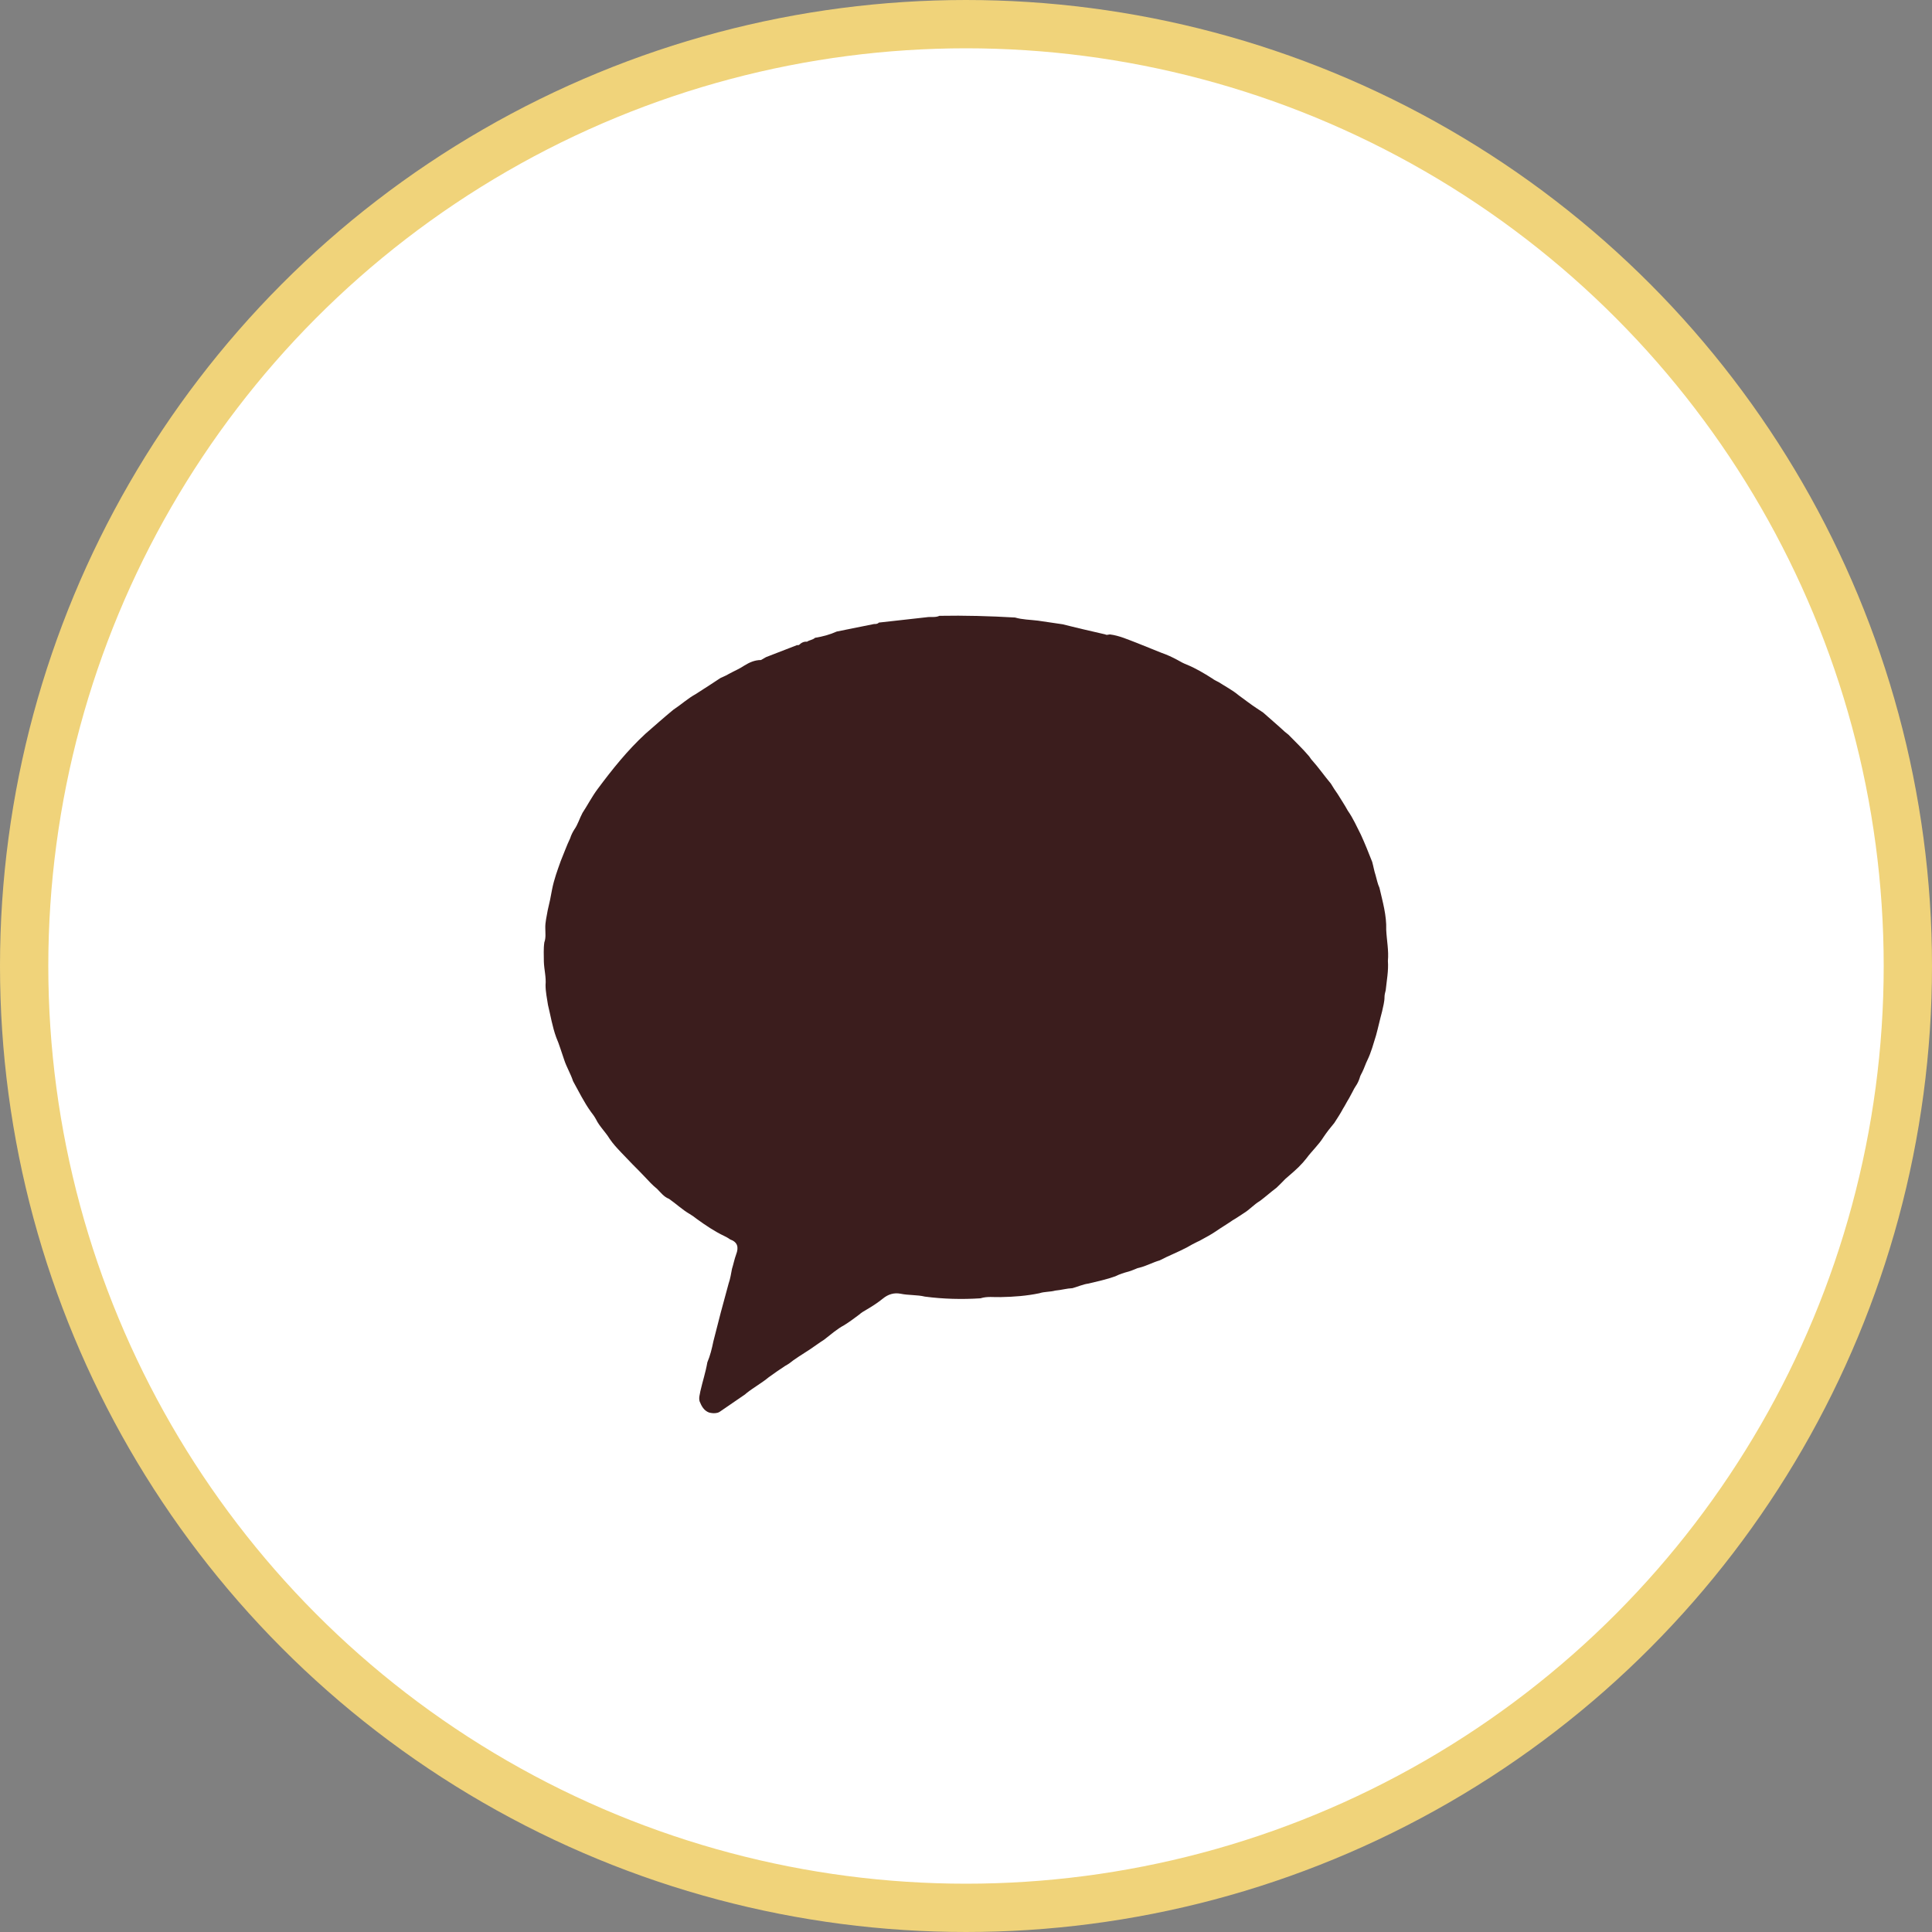 <?xml version="1.0" encoding="utf-8"?>
<!-- Generator: Adobe Illustrator 25.3.0, SVG Export Plug-In . SVG Version: 6.00 Build 0)  -->
<svg version="1.1" id="레이어_1" xmlns="http://www.w3.org/2000/svg" xmlns:xlink="http://www.w3.org/1999/xlink" x="0px"
	 y="0px" viewBox="0 0 80 80" style="enable-background:new 0 0 80 80;" xml:space="preserve">
<rect x="0" y="0" width="80" height="80" fill="#808080" stroke="none"/>
<style type="text/css">
	.st0{fill:#FFFFFF;stroke:#F0D37A;stroke-width:2;stroke-miterlimit:10;}
	.st1{fill:#FFFFFF;stroke:#80C480;stroke-width:2;stroke-miterlimit:10;}
	.st2{fill:#80C480;}
	.st3{fill:#3B1D1D;}
</style>
<circle class="st0" cx="40" cy="40" r="39"/>
<circle class="st1" cx="-52.75" cy="40" r="39"/>
<g>
	<g>
		<polygon class="st2" points="-47.95,25 -47.95,39.7 -57.55,25 -67.75,25 -67.75,55 -57.55,55 -57.55,40 -47.95,55 -37.75,55 
			-37.75,25 		"/>
	</g>
</g>
<path class="st3" d="M33.75,26.41c0.31-0.05,0.61-0.13,0.9-0.26c0.51-0.1,1.03-0.21,1.54-0.31c0.07,0,0.15,0,0.2-0.06
	c0.66-0.07,1.31-0.15,1.97-0.22c0.18-0.03,0.37,0.02,0.54-0.06c1.04-0.02,2.09,0.01,3.13,0.07c0.31,0.09,0.63,0.09,0.95,0.13
	c0.34,0.05,0.68,0.1,1.02,0.15c0.27,0.07,0.54,0.13,0.82,0.2c0.32,0.07,0.63,0.15,0.95,0.22c0.06,0.04,0.13,0,0.19,0
	c0.39,0.05,0.74,0.21,1.11,0.35c0.34,0.14,0.68,0.27,1.02,0.41c0.23,0.08,0.45,0.18,0.67,0.3c0.12,0.07,0.25,0.14,0.38,0.19
	c0.37,0.15,0.72,0.36,1.05,0.57c0.09,0.07,0.19,0.11,0.28,0.16c0.28,0.18,0.57,0.33,0.82,0.54c0.25,0.18,0.49,0.37,0.75,0.54
	c0.09,0.06,0.18,0.12,0.27,0.18c0.29,0.26,0.6,0.52,0.89,0.79c0.05,0.04,0.1,0.08,0.15,0.12c0.29,0.3,0.59,0.58,0.86,0.9
	c0.04,0.05,0.07,0.11,0.11,0.15c0.28,0.31,0.52,0.66,0.79,0.98c0.09,0.15,0.18,0.29,0.28,0.43c0.14,0.23,0.29,0.45,0.42,0.69
	c0.22,0.31,0.37,0.66,0.54,0.99c0.17,0.37,0.32,0.75,0.47,1.13c0.05,0.18,0.08,0.37,0.14,0.55c0.05,0.17,0.08,0.35,0.16,0.52
	c0.13,0.57,0.3,1.14,0.28,1.74c0.02,0.43,0.11,0.86,0.07,1.29c0.03,0.41-0.05,0.81-0.09,1.21c-0.02,0.09-0.05,0.18-0.05,0.28
	c0,0.21-0.06,0.4-0.1,0.6c-0.09,0.33-0.16,0.66-0.25,0.99c-0.11,0.35-0.2,0.7-0.36,1.03c-0.08,0.16-0.13,0.33-0.21,0.49
	c-0.04,0.08-0.09,0.16-0.11,0.25c-0.04,0.12-0.09,0.23-0.16,0.33c-0.05,0.07-0.09,0.15-0.13,0.23c-0.05,0.09-0.1,0.19-0.15,0.28
	c-0.09,0.14-0.16,0.29-0.25,0.43c-0.11,0.21-0.24,0.4-0.36,0.59c-0.16,0.19-0.31,0.38-0.45,0.59c-0.2,0.32-0.48,0.57-0.7,0.87
	c-0.05,0.06-0.1,0.12-0.15,0.18c-0.22,0.25-0.48,0.46-0.73,0.68c-0.12,0.12-0.24,0.25-0.36,0.36c-0.24,0.18-0.45,0.37-0.69,0.55
	c-0.24,0.14-0.43,0.36-0.66,0.5c-0.16,0.1-0.31,0.21-0.47,0.3c-0.23,0.16-0.47,0.3-0.7,0.46c-0.19,0.13-0.4,0.24-0.6,0.35
	c-0.05,0.03-0.11,0.06-0.16,0.08c-0.14,0.07-0.28,0.14-0.41,0.22c-0.37,0.2-0.77,0.35-1.15,0.55c-0.28,0.08-0.55,0.23-0.83,0.3
	c-0.06,0.01-0.12,0.03-0.18,0.06c-0.09,0.04-0.18,0.07-0.27,0.1c-0.19,0.05-0.38,0.11-0.56,0.2c-0.36,0.13-0.74,0.21-1.11,0.3
	c-0.23,0.03-0.44,0.13-0.66,0.19c-0.24,0.01-0.47,0.08-0.71,0.1c-0.22,0.06-0.45,0.04-0.66,0.11c-0.53,0.11-1.06,0.15-1.6,0.16
	c-0.28,0.01-0.56-0.04-0.84,0.05c-0.77,0.05-1.54,0.03-2.3-0.07c-0.33-0.08-0.68-0.05-1.01-0.12c-0.27-0.05-0.51,0.02-0.73,0.2
	c-0.21,0.17-0.44,0.32-0.68,0.46c-0.11,0.06-0.22,0.13-0.31,0.21c-0.2,0.15-0.4,0.3-0.61,0.43c-0.3,0.16-0.56,0.39-0.83,0.6
	c-0.12,0.08-0.23,0.15-0.34,0.23c-0.3,0.22-0.62,0.4-0.93,0.62c-0.11,0.09-0.22,0.17-0.35,0.24c-0.23,0.15-0.46,0.31-0.68,0.47
	c-0.29,0.24-0.62,0.42-0.91,0.65c-0.02,0.02-0.05,0.04-0.07,0.06c-0.35,0.24-0.7,0.48-1.05,0.72c-0.03,0.02-0.06,0.03-0.09,0.04
	c-0.12,0.03-0.23,0.02-0.35-0.01c-0.21-0.08-0.31-0.26-0.39-0.46c-0.02-0.07-0.02-0.14-0.01-0.21c0.01-0.07,0.03-0.14,0.04-0.21
	c0.09-0.4,0.22-0.79,0.29-1.2c0.12-0.28,0.19-0.58,0.25-0.87c0.2-0.8,0.41-1.6,0.63-2.39c0.07-0.2,0.1-0.4,0.14-0.61
	c0.06-0.19,0.1-0.4,0.17-0.59c0.12-0.31,0.06-0.52-0.25-0.63c-0.08-0.06-0.16-0.1-0.24-0.14c-0.4-0.19-0.77-0.44-1.13-0.7
	c-0.1-0.08-0.2-0.15-0.3-0.21c-0.31-0.18-0.57-0.43-0.86-0.63c-0.21-0.08-0.34-0.26-0.49-0.41c-0.19-0.15-0.36-0.34-0.53-0.52
	c-0.16-0.17-0.32-0.33-0.48-0.49c-0.16-0.17-0.32-0.33-0.48-0.5c-0.17-0.18-0.34-0.36-0.48-0.57c-0.17-0.28-0.42-0.51-0.56-0.8
	c-0.06-0.11-0.13-0.21-0.21-0.31c-0.29-0.4-0.5-0.84-0.74-1.27c-0.1-0.31-0.27-0.58-0.37-0.89c-0.11-0.31-0.2-0.63-0.33-0.93
	c-0.16-0.44-0.23-0.89-0.34-1.34c-0.04-0.27-0.1-0.54-0.1-0.82c0.03-0.33-0.06-0.64-0.07-0.97c0-0.27-0.02-0.53,0.02-0.8
	c0.07-0.19,0.04-0.39,0.04-0.58c-0.01-0.25,0.06-0.5,0.1-0.75c0.07-0.29,0.13-0.57,0.18-0.86c0.08-0.41,0.22-0.79,0.36-1.18
	c0.13-0.31,0.24-0.63,0.39-0.94c0.04-0.13,0.1-0.25,0.17-0.36c0.15-0.21,0.22-0.47,0.34-0.69c0.21-0.32,0.39-0.67,0.62-0.98
	c0.61-0.82,1.24-1.61,1.99-2.3c0.38-0.33,0.76-0.67,1.15-0.99c0.32-0.21,0.6-0.47,0.93-0.65c0.21-0.13,0.41-0.27,0.62-0.4
	c0.13-0.08,0.25-0.17,0.38-0.25c0.03-0.02,0.05-0.03,0.08-0.04c0.11-0.05,0.22-0.1,0.32-0.16c0.2-0.11,0.42-0.2,0.61-0.33
	c0.21-0.13,0.43-0.23,0.69-0.23c0.07-0.04,0.14-0.08,0.21-0.12c0.43-0.17,0.86-0.33,1.29-0.5c0.06,0.02,0.1-0.02,0.14-0.06
	c0.08-0.06,0.17-0.09,0.27-0.08C33.52,26.5,33.65,26.5,33.75,26.41z"/>
</svg>
